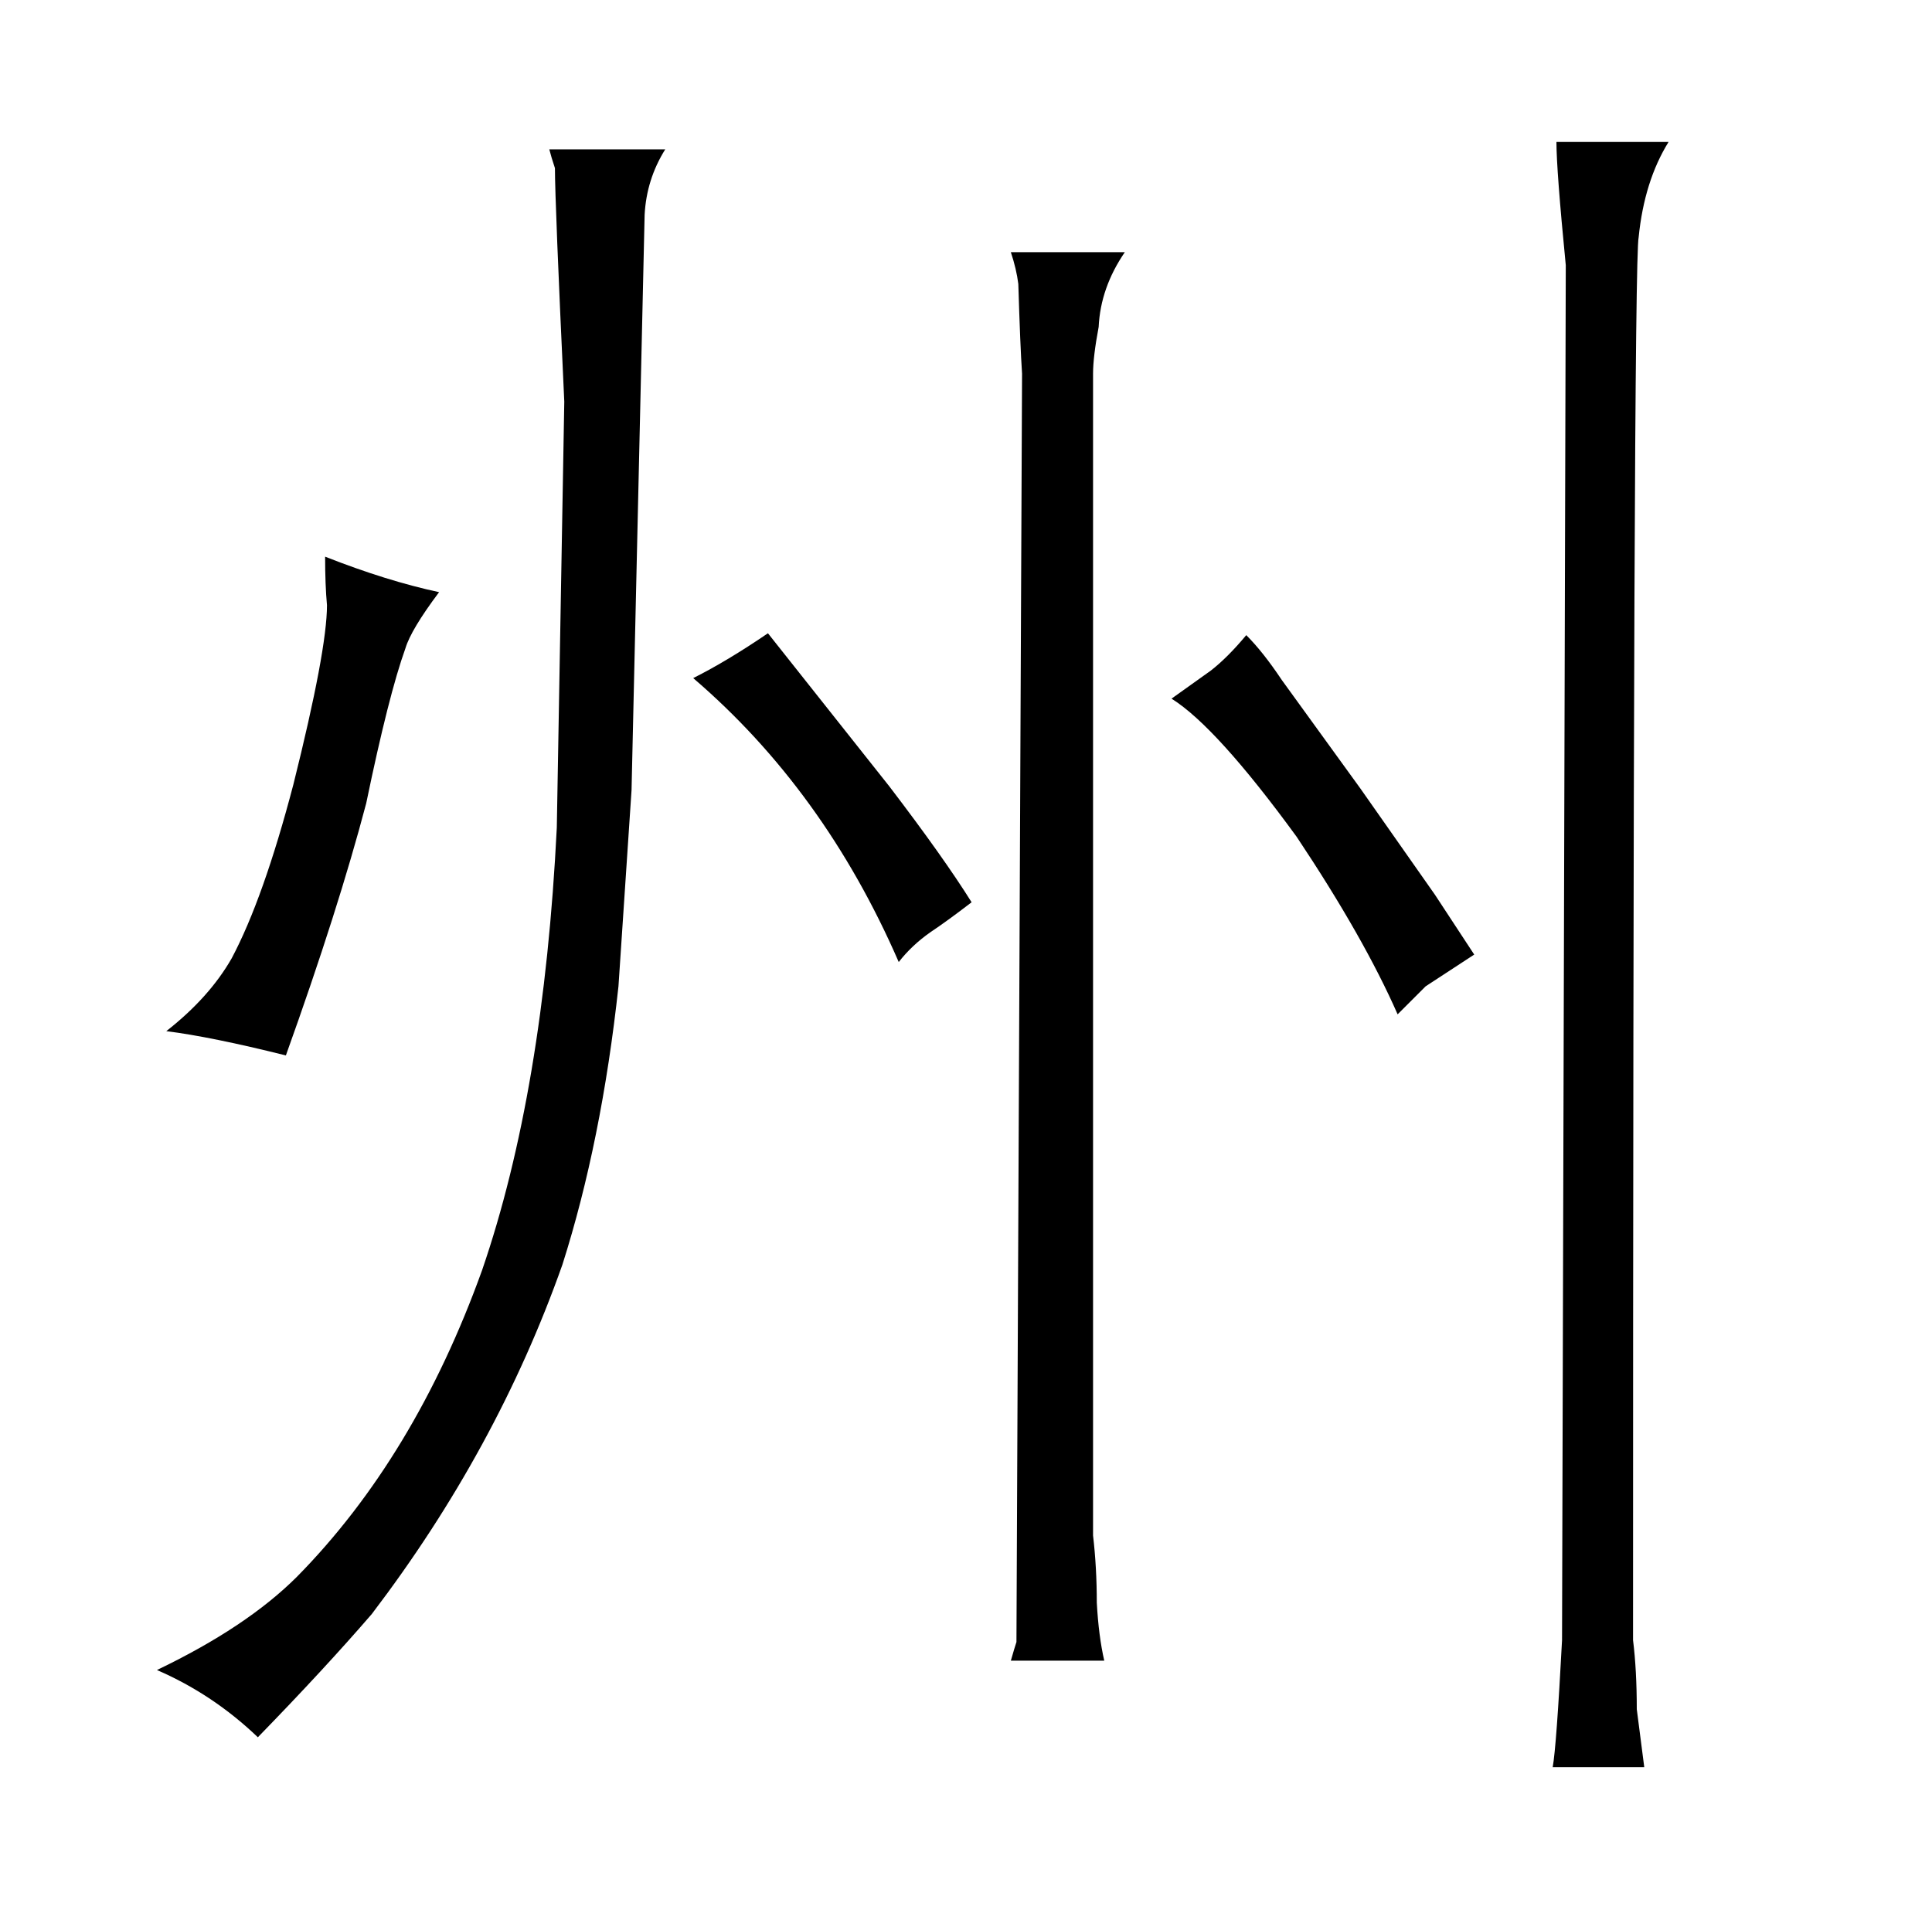 <?xml version="1.0" standalone="no"?>
<!DOCTYPE svg PUBLIC "-//W3C//DTD SVG 1.1//EN" "http://www.w3.org/Graphics/SVG/1.1/DTD/svg11.dtd" >
<svg xmlns="http://www.w3.org/2000/svg" xmlns:xlink="http://www.w3.org/1999/xlink" version="1.1" viewBox="-10 0 1034 1024">
  <g transform="matrix(1 0 0 -1 0 820)">
   <path fill="currentColor"
d="M284 740q1 -4 3 -10q0 -18 5 -125l-4 -228q-7 -141 -40 -237q-36 -100 -99 -164q-27 -27 -75 -50q30 -13 54 -36q36 37 61 66q67 88 102 187q21 66 30 149l7 105l7 308q1 19 11 35h-62zM79 268q24 -3 64 -13q28 78 43 135q12 58 21 83q3 10 18 30q-28 6 -61 19
q0 -15 1 -26q0 -24 -18 -96q-16 -61 -33 -93q-12 -21 -35 -39zM488 321q9 6 22 16q-15 24 -44 62l-65 82q-22 -15 -40 -24q70 -60 110 -152q7 9 17 16zM531 685q3 -9 4 -17q1 -33 2 -48l-3 -679q-1 -3 -3 -10h50q-3 13 -4 31q0 19 -2 36v622q0 9 3 25q1 21 14 40h-61z
M617 446q24 -15 67 -74q36 -54 54 -95l15 15l26 17l-21 32l-40 57l-42 58q-10 15 -19 24q-10 -12 -19 -19zM870 -126l-4 31q0 21 -2 37q0 738 3 751q3 30 16 51h-60q0 -15 5 -66l-2 -736q-3 -57 -5 -68h49z" />
  </g>

</svg>
